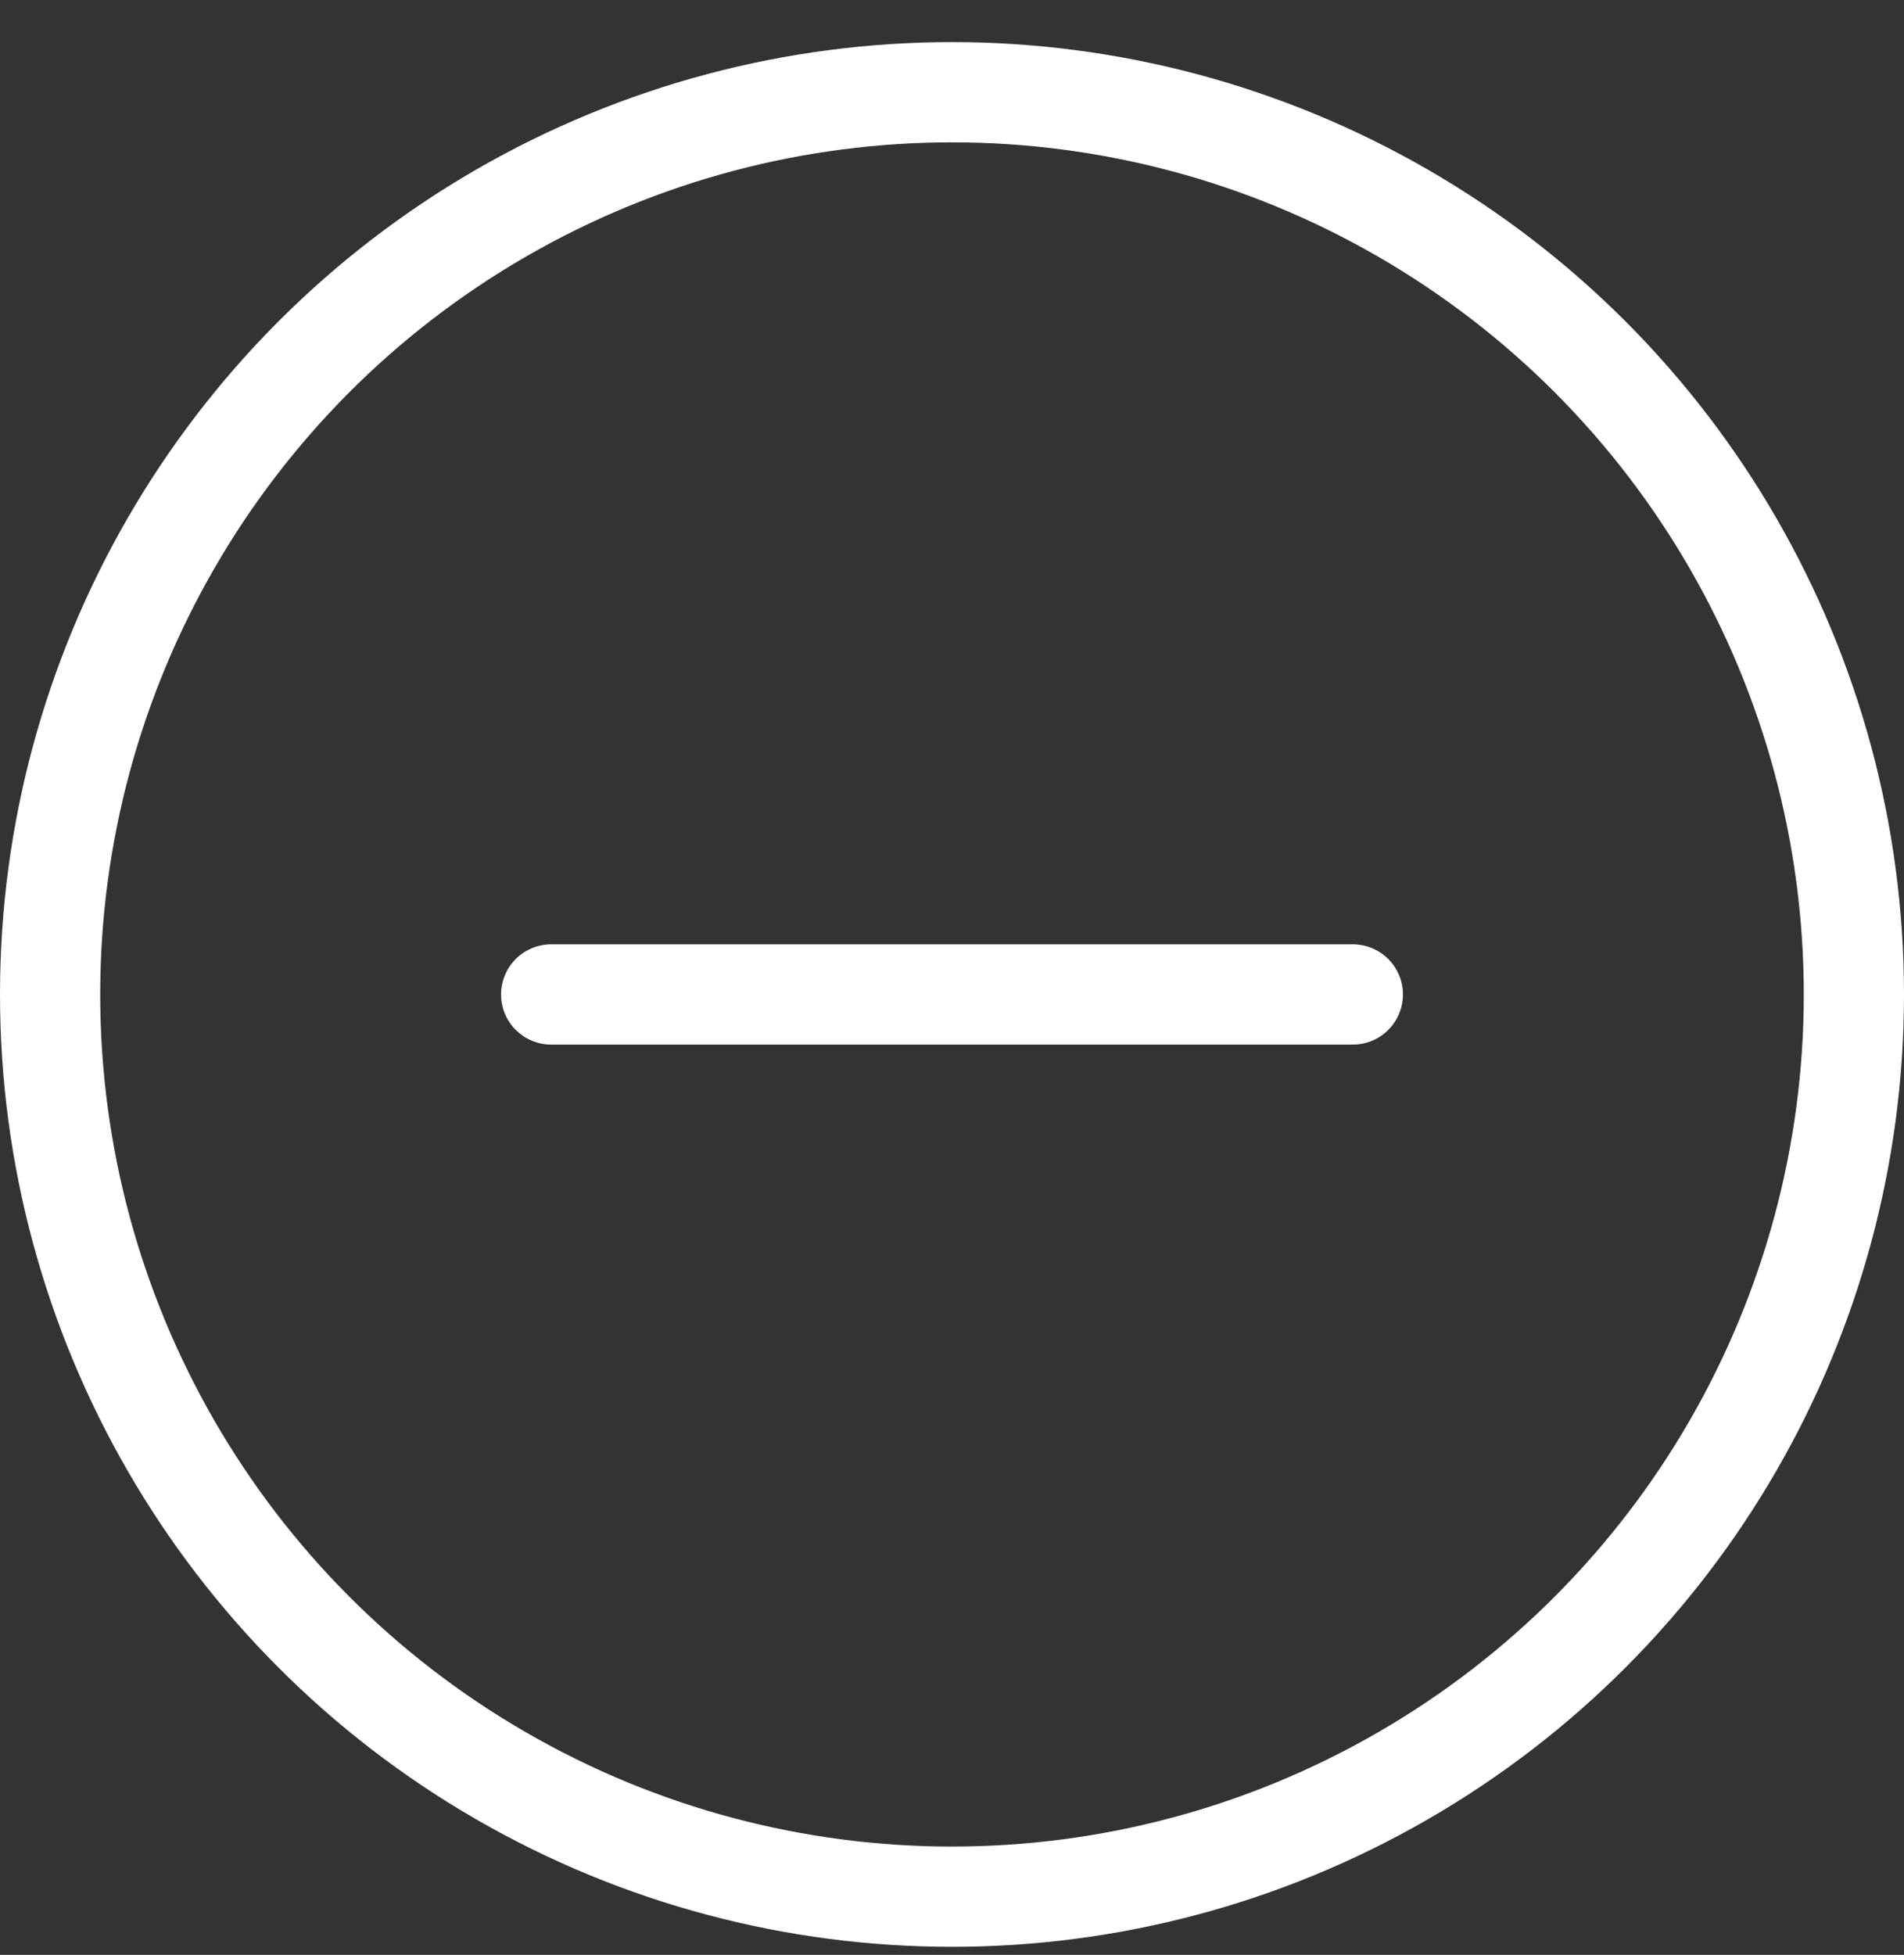 <svg width="38" height="39" viewBox="0 0 38 39" fill="none" xmlns="http://www.w3.org/2000/svg">
<rect x="0" y="0" width="38" height="39" fill="#333333" stroke="none"/>
<path d="M27 19.84H11" stroke="white" stroke-width="2" stroke-linecap="round"/>
<circle cx="19" cy="19.84" r="18" stroke="white" stroke-width="2"/>
</svg>
